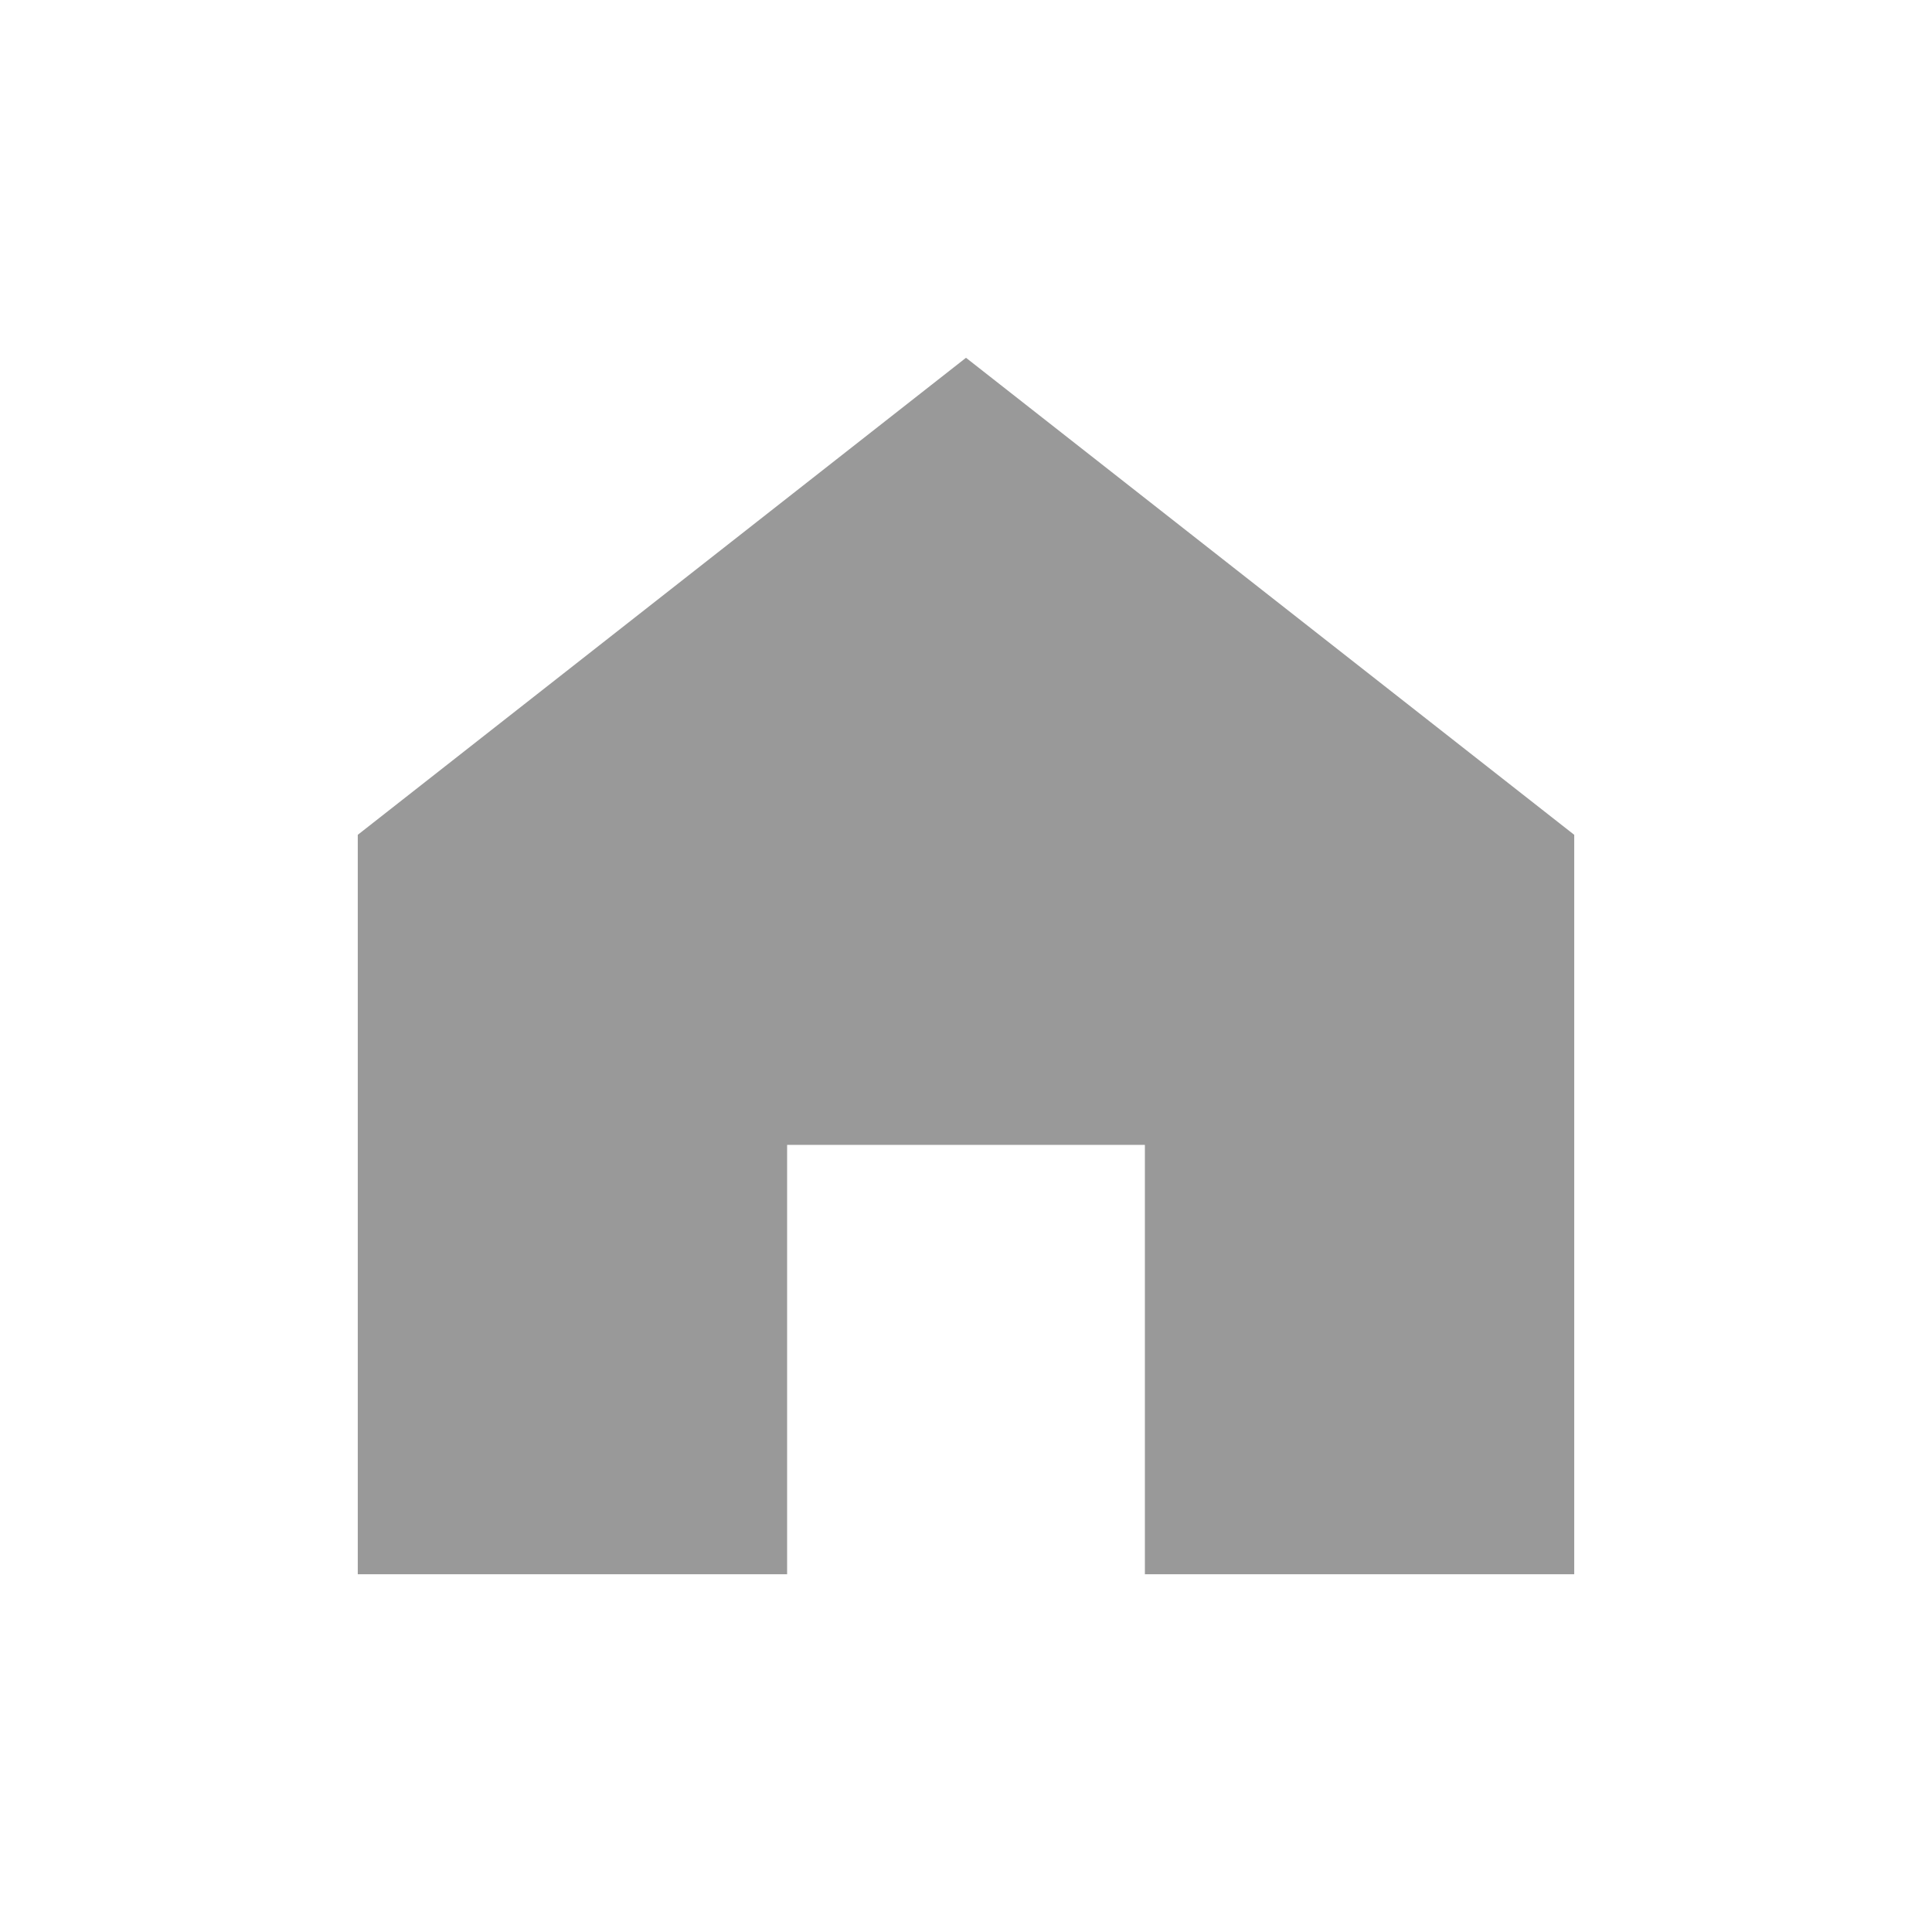 <?xml version="1.0" encoding="UTF-8"?>
<svg width="81" height="81" viewBox="0 0 81 81" fill="none" xmlns="http://www.w3.org/2000/svg">
  <path d="M40.5 15L15 35V66H33V48H48V66H66V35L40.5 15Z" fill="#999999"/>
</svg> 